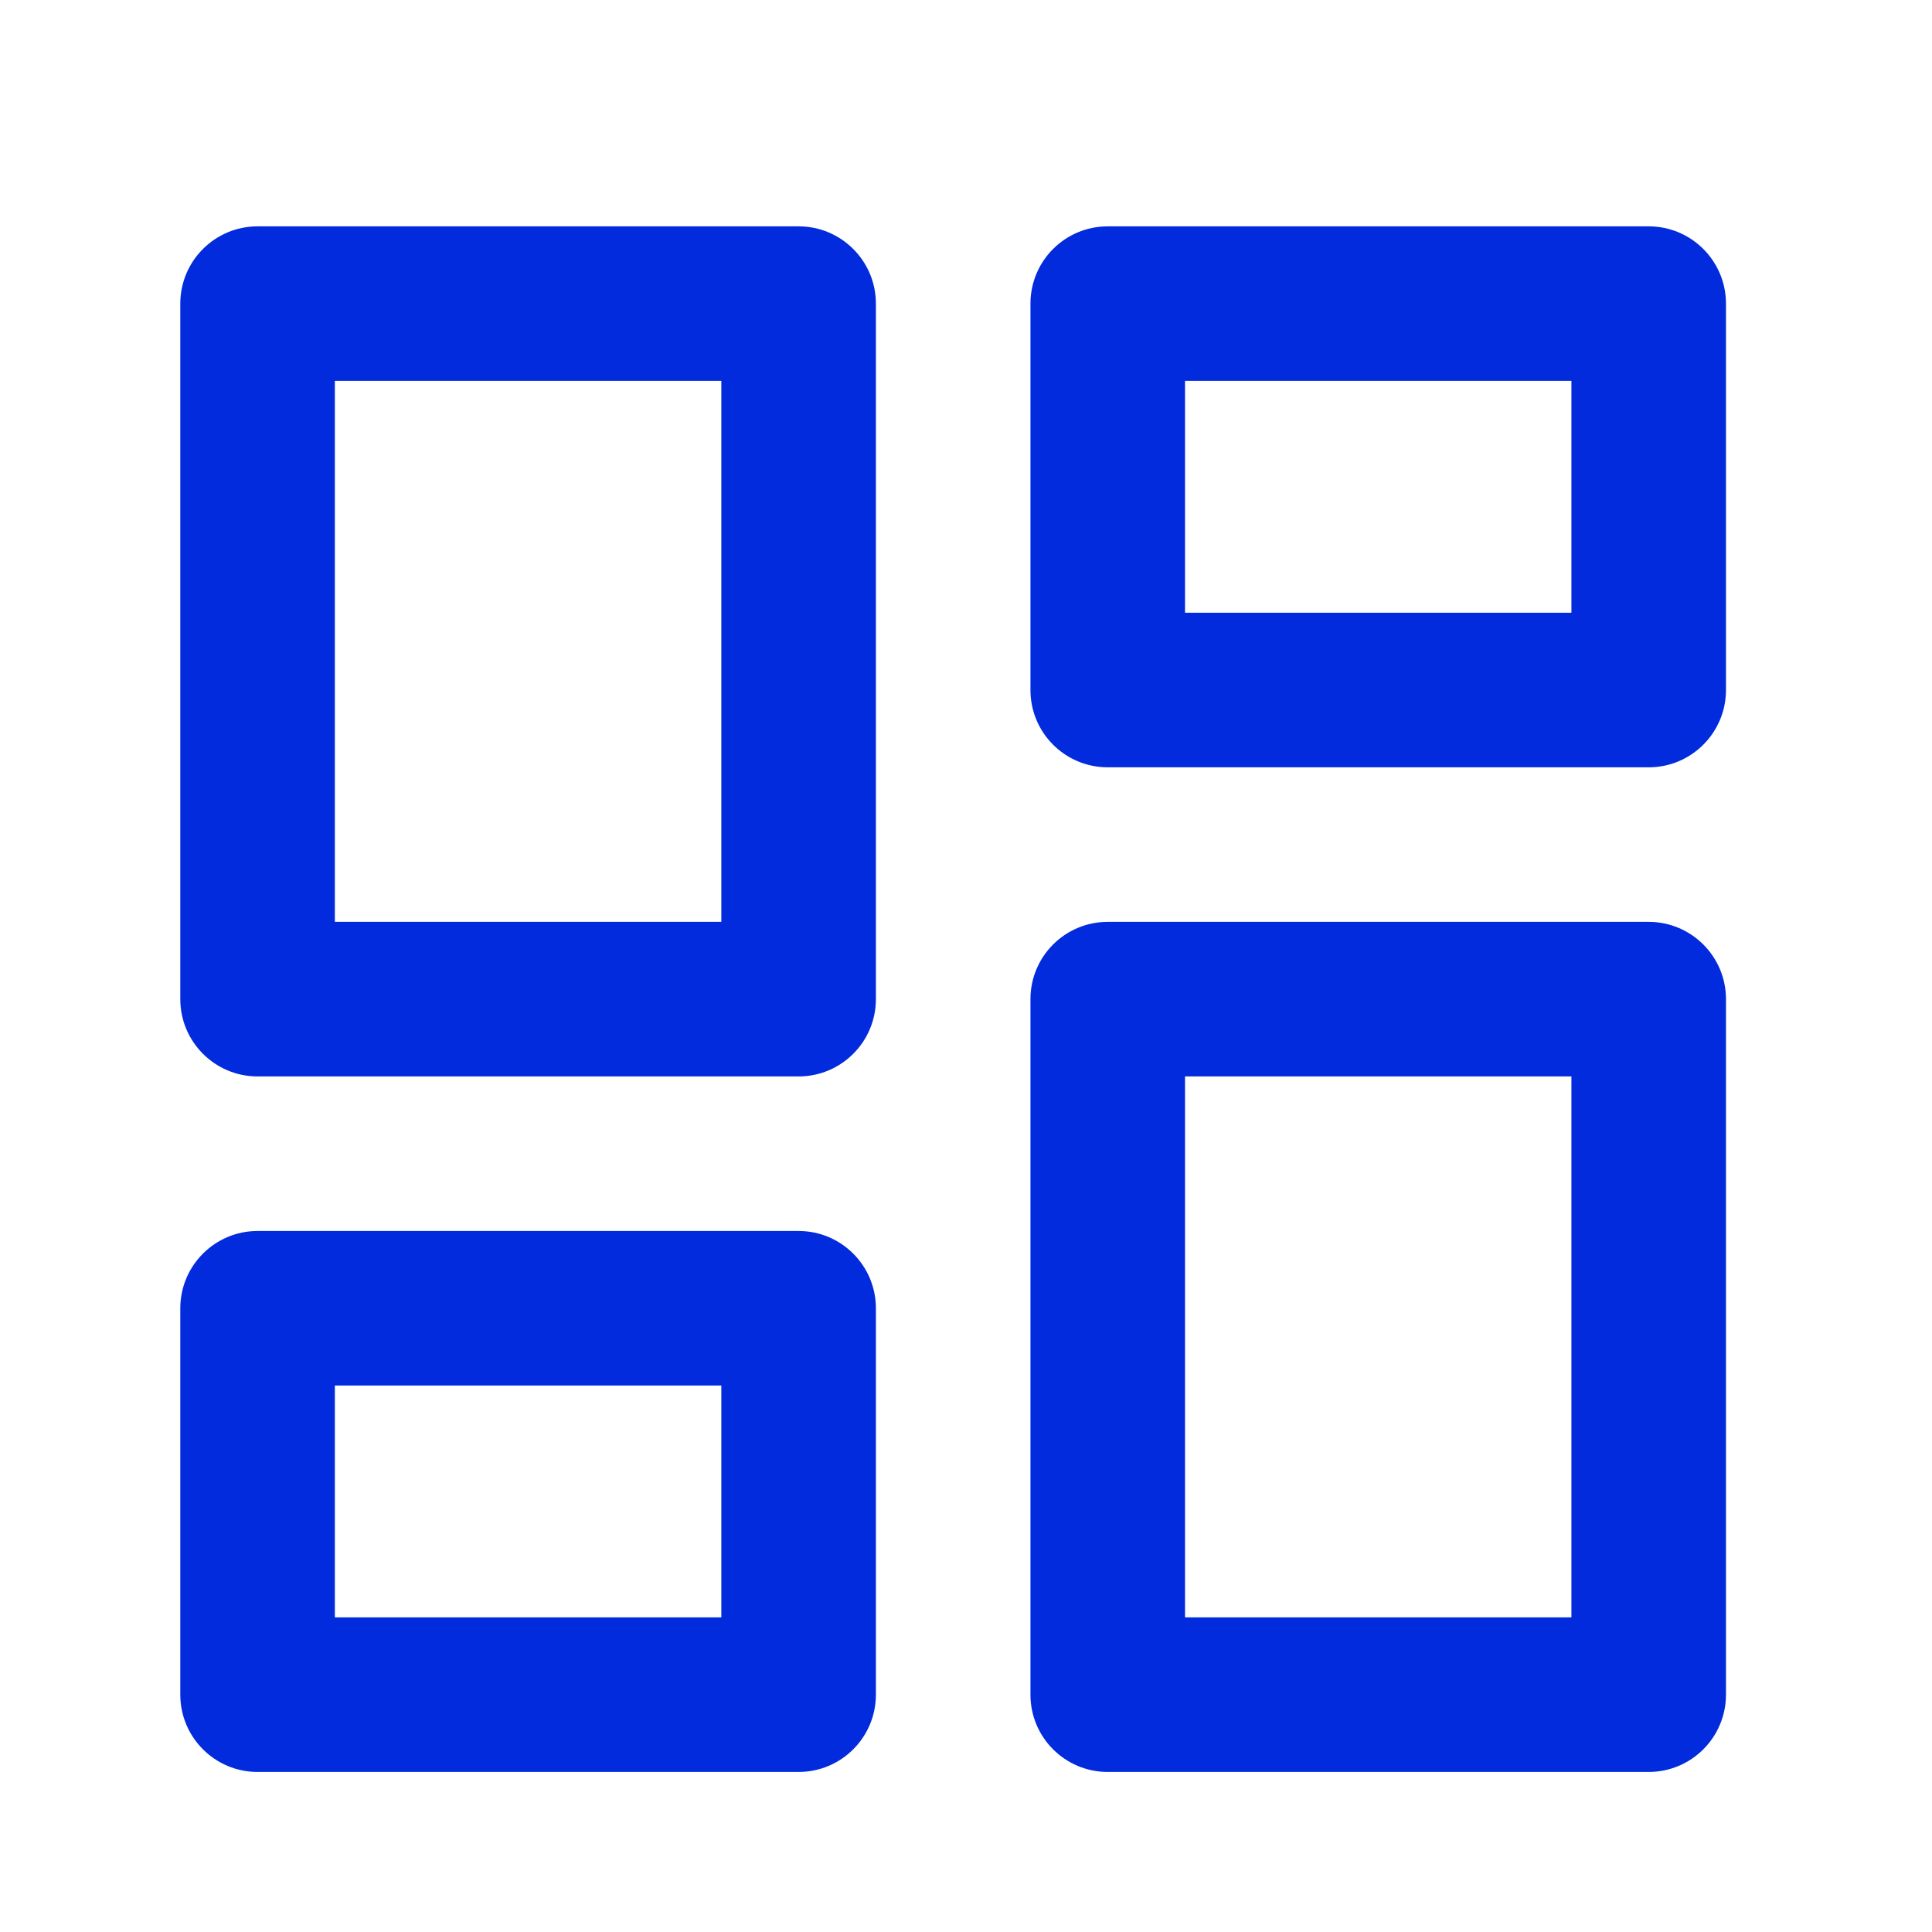 <svg width="25" height="25" viewBox="0 0 25 25" fill="none" xmlns="http://www.w3.org/2000/svg">
<path fill-rule="evenodd" clip-rule="evenodd" d="M2.333 3.929C2.333 3.377 2.781 2.929 3.333 2.929H10.334C10.886 2.929 11.334 3.377 11.334 3.929V12.929C11.334 13.481 10.886 13.929 10.334 13.929H3.333C2.781 13.929 2.333 13.481 2.333 12.929V3.929ZM4.333 4.929V11.929H9.334V4.929H4.333Z" fill="#012BDD"/>
<path fill-rule="evenodd" clip-rule="evenodd" d="M13.334 3.929C13.334 3.377 13.781 2.929 14.334 2.929H21.334C21.886 2.929 22.334 3.377 22.334 3.929V8.929C22.334 9.481 21.886 9.929 21.334 9.929H14.334C13.781 9.929 13.334 9.481 13.334 8.929V3.929ZM15.334 4.929V7.929H20.334V4.929H15.334Z" fill="#012BDD"/>
<path fill-rule="evenodd" clip-rule="evenodd" d="M13.334 12.929C13.334 12.377 13.781 11.929 14.334 11.929H21.334C21.886 11.929 22.334 12.377 22.334 12.929V21.929C22.334 22.481 21.886 22.929 21.334 22.929H14.334C13.781 22.929 13.334 22.481 13.334 21.929V12.929ZM15.334 13.929V20.929H20.334V13.929H15.334Z" fill="#012BDD"/>
<path fill-rule="evenodd" clip-rule="evenodd" d="M2.333 16.929C2.333 16.377 2.781 15.929 3.333 15.929H10.334C10.886 15.929 11.334 16.377 11.334 16.929V21.929C11.334 22.481 10.886 22.929 10.334 22.929H3.333C2.781 22.929 2.333 22.481 2.333 21.929V16.929ZM4.333 17.929V20.929H9.334V17.929H4.333Z" fill="#012BDD"/>
</svg>
